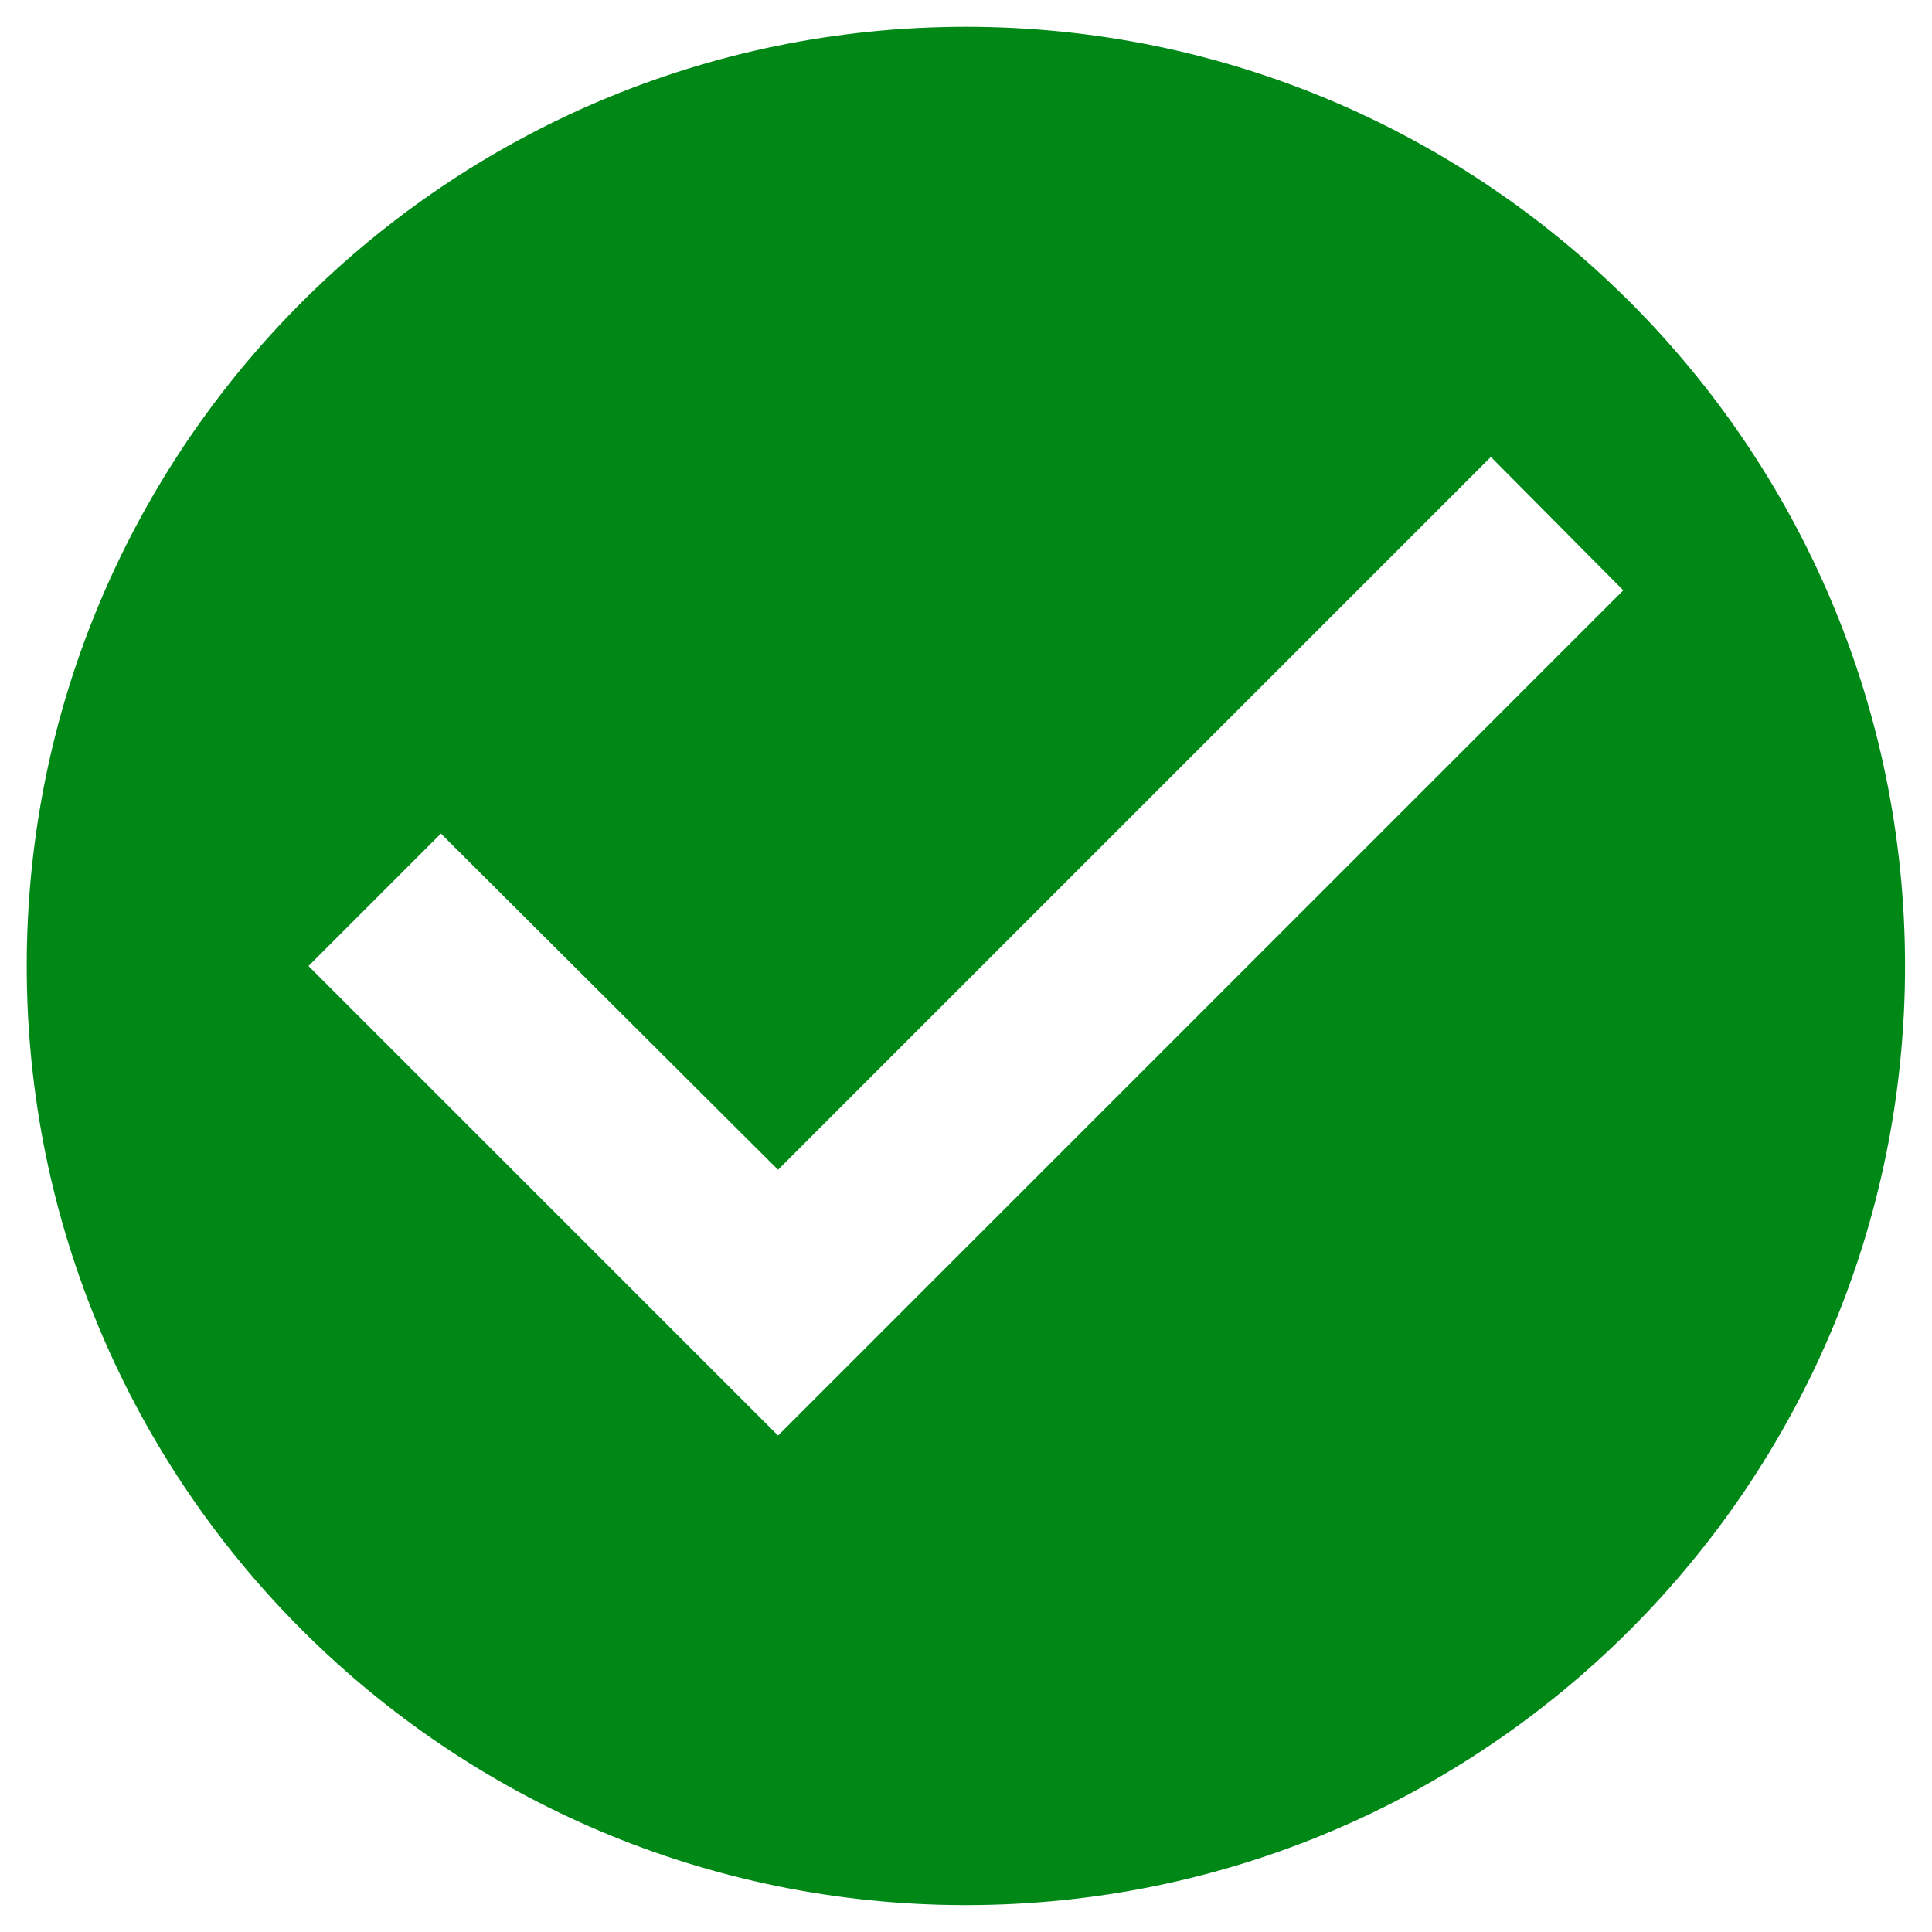 <svg width="24" height="24" viewBox="0 0 24 24" fill="none" xmlns="http://www.w3.org/2000/svg">
<g id="USWDS Components">
<g id="Icons">
<g id="Fill">
<path id="Vector" fill-rule="evenodd" clip-rule="evenodd" d="M11.999 0.333C5.559 0.333 0.332 5.56 0.332 12C0.332 18.44 5.559 23.666 11.999 23.666C18.439 23.666 23.665 18.44 23.665 12C23.665 5.56 18.439 0.333 11.999 0.333ZM9.665 17.833L3.832 12L5.477 10.355L9.665 14.531L18.52 5.676L20.165 7.333L9.665 17.833Z" fill="#008817"/>
</g>
</g>
</g>
</svg>

